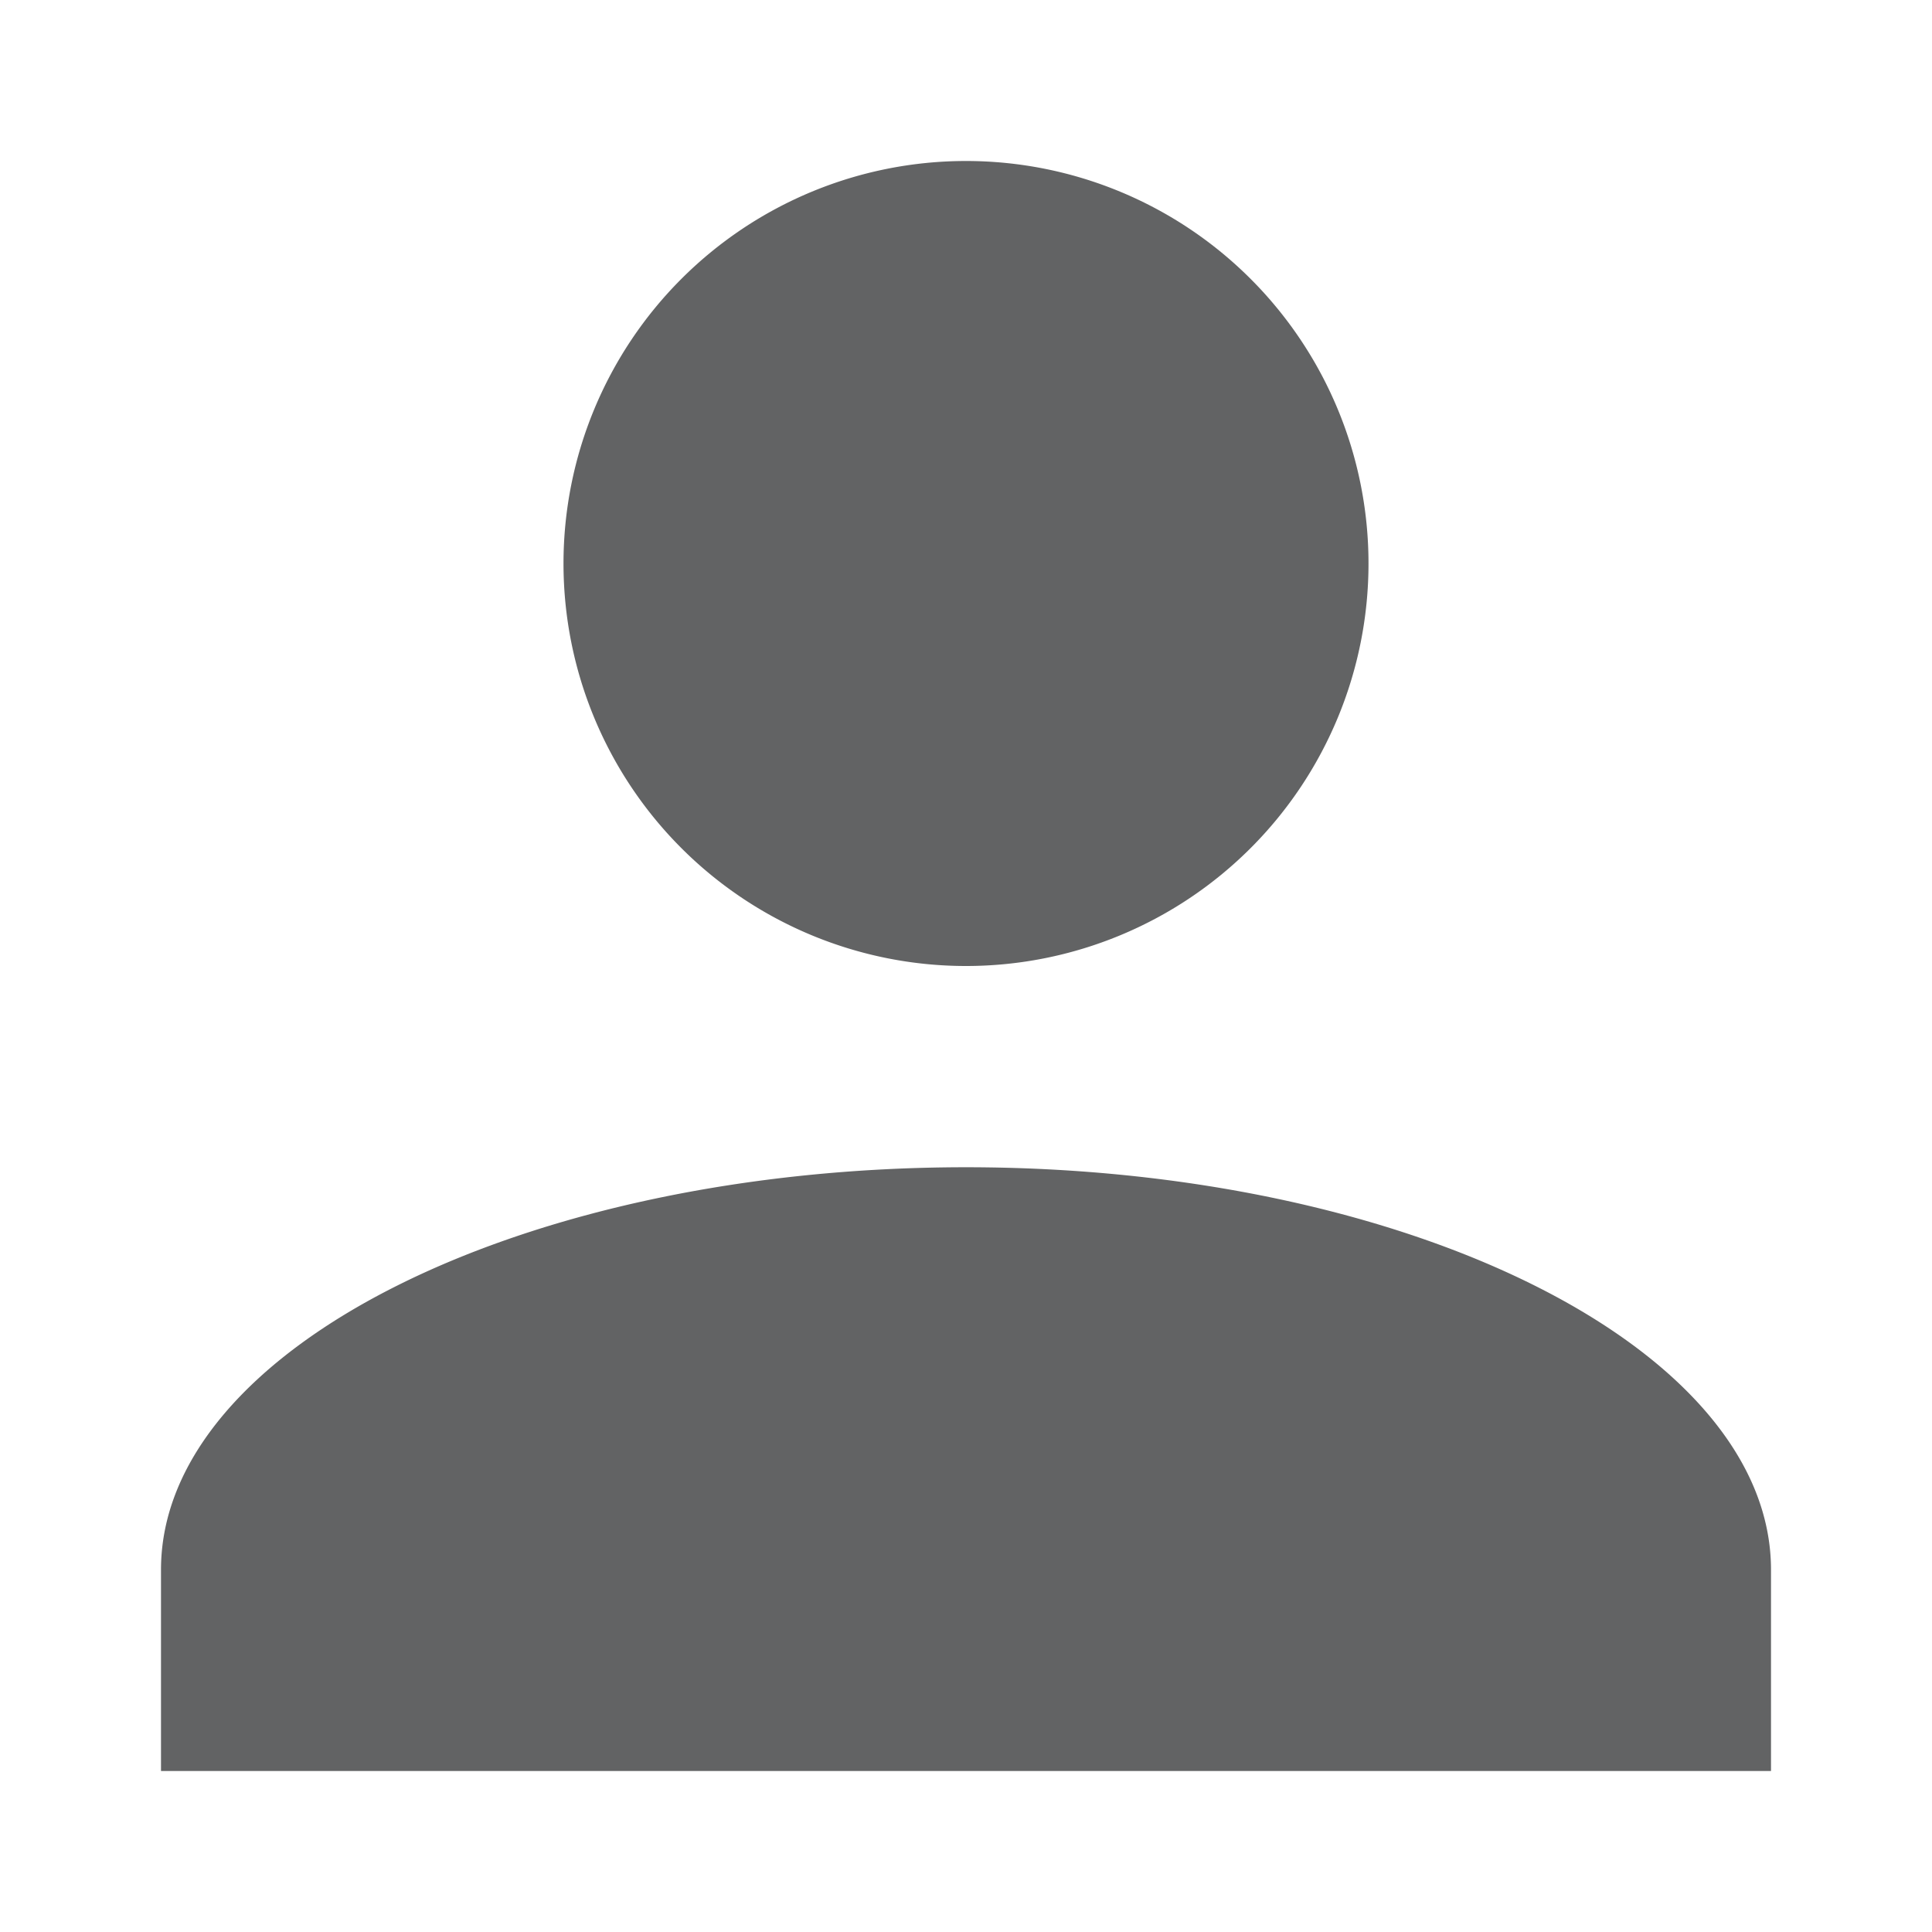 <svg xmlns="http://www.w3.org/2000/svg" width="18" height="18" viewBox="0 0 18 18"><defs><style>.a{fill:#626364;}.b{fill:none;}</style></defs><g transform="translate(-36 -131)"><path class="a" d="M0,15V13.125c0-2.063,3.375-3.75,7.5-3.75s7.5,1.688,7.5,3.75V15ZM3.75,3.75A3.75,3.75,0,1,1,7.5,7.5,3.75,3.75,0,0,1,3.75,3.75Z" transform="translate(37.5 132.5)"/><rect class="b" width="18" height="18" transform="translate(36 131)"/></g></svg>